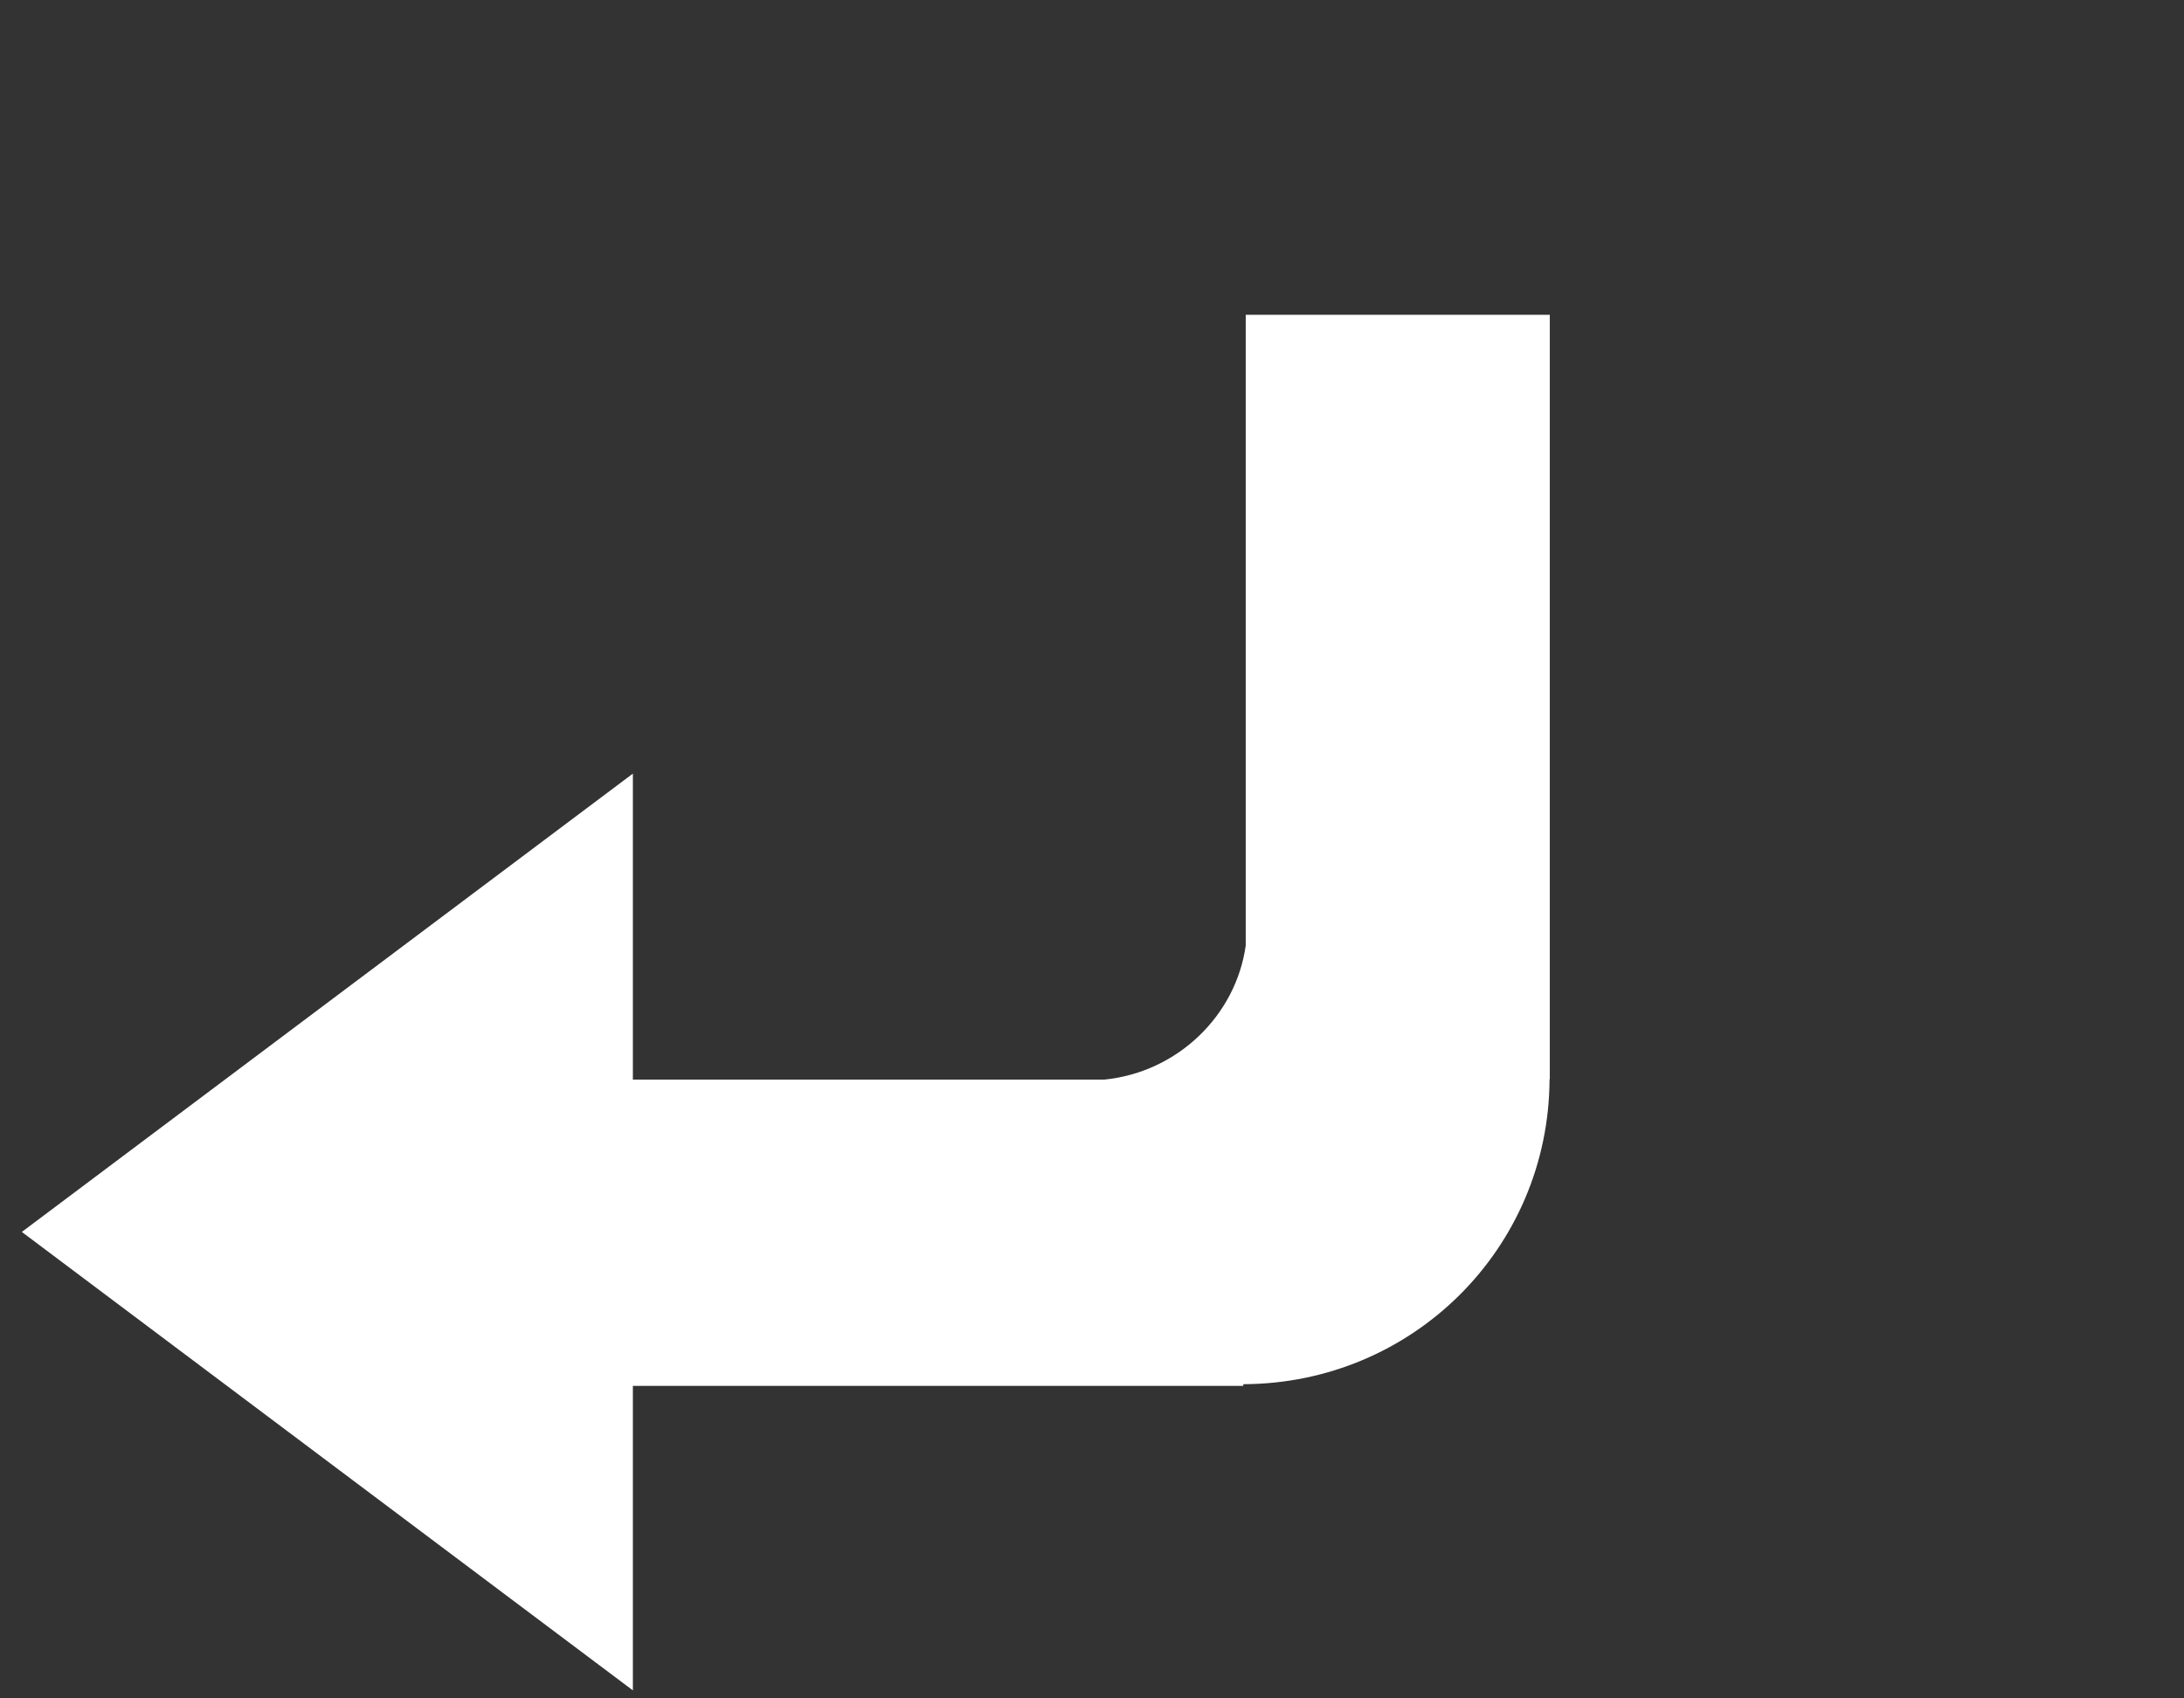 <svg width="18" height="14" viewBox="0 0 18 14" fill="none" xmlns="http://www.w3.org/2000/svg">
<rect x="0" y="0" width="18" height="14" fill="#333333" stroke="none"/>
<path d="M10.267 7.794C10.186 8.372 9.705 8.838 9.104 8.899H5.216V6.377L0.18 10.155L5.216 13.934V11.424H10.247V11.41C11.64 11.406 12.765 10.292 12.771 8.897H12.773V2.595H10.267V7.794Z" fill="white"/>
</svg>
